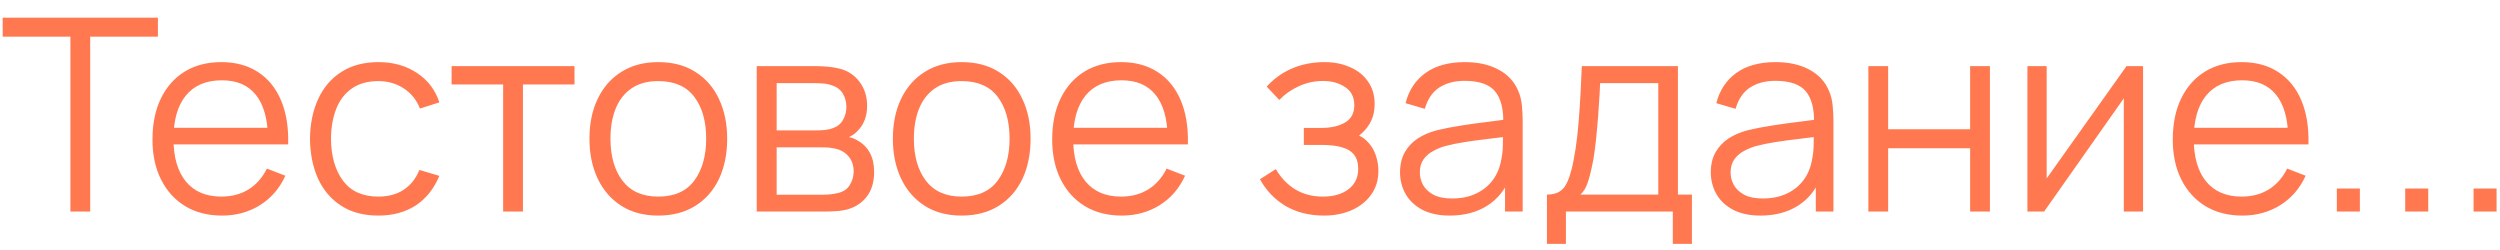 <svg width="130" height="13" viewBox="0 0 130 13" fill="none" xmlns="http://www.w3.org/2000/svg">
<path d="M3.661 11V1.907H0.14V0.92H8.211V1.907H4.69V11H3.661ZM11.548 11.21C10.811 11.21 10.171 11.047 9.63 10.72C9.093 10.393 8.676 9.934 8.377 9.341C8.078 8.748 7.929 8.053 7.929 7.255C7.929 6.429 8.076 5.715 8.37 5.113C8.664 4.511 9.077 4.047 9.609 3.72C10.146 3.393 10.778 3.23 11.506 3.23C12.253 3.23 12.89 3.403 13.417 3.748C13.944 4.089 14.343 4.579 14.614 5.218C14.885 5.857 15.008 6.62 14.985 7.507H13.935V7.143C13.916 6.163 13.704 5.423 13.298 4.924C12.897 4.425 12.309 4.175 11.534 4.175C10.722 4.175 10.099 4.439 9.665 4.966C9.236 5.493 9.021 6.245 9.021 7.22C9.021 8.172 9.236 8.912 9.665 9.439C10.099 9.962 10.713 10.223 11.506 10.223C12.047 10.223 12.519 10.099 12.92 9.852C13.326 9.6 13.646 9.238 13.879 8.767L14.838 9.138C14.539 9.796 14.098 10.307 13.515 10.671C12.936 11.03 12.281 11.21 11.548 11.21ZM8.657 7.507V6.646H14.432V7.507H8.657ZM19.675 11.21C18.914 11.21 18.27 11.04 17.743 10.699C17.215 10.358 16.814 9.889 16.539 9.292C16.268 8.69 16.128 7.999 16.119 7.22C16.128 6.427 16.273 5.731 16.553 5.134C16.833 4.532 17.236 4.065 17.764 3.734C18.291 3.398 18.93 3.23 19.682 3.23C20.447 3.23 21.112 3.417 21.677 3.79C22.246 4.163 22.636 4.674 22.846 5.323L21.838 5.645C21.66 5.192 21.378 4.842 20.991 4.595C20.608 4.343 20.169 4.217 19.675 4.217C19.119 4.217 18.66 4.345 18.296 4.602C17.932 4.854 17.661 5.206 17.484 5.659C17.306 6.112 17.215 6.632 17.211 7.22C17.22 8.125 17.43 8.853 17.841 9.404C18.251 9.95 18.863 10.223 19.675 10.223C20.188 10.223 20.624 10.106 20.984 9.873C21.348 9.635 21.623 9.29 21.81 8.837L22.846 9.145C22.566 9.817 22.155 10.33 21.614 10.685C21.072 11.035 20.426 11.21 19.675 11.21ZM26.164 11V4.392H23.483V3.44H29.874V4.392H27.193V11H26.164ZM34.229 11.21C33.477 11.21 32.836 11.04 32.304 10.699C31.772 10.358 31.363 9.887 31.079 9.285C30.794 8.683 30.652 7.992 30.652 7.213C30.652 6.42 30.796 5.724 31.086 5.127C31.375 4.53 31.786 4.065 32.318 3.734C32.854 3.398 33.491 3.23 34.229 3.23C34.985 3.23 35.629 3.4 36.161 3.741C36.697 4.077 37.106 4.546 37.386 5.148C37.67 5.745 37.813 6.434 37.813 7.213C37.813 8.006 37.67 8.704 37.386 9.306C37.101 9.903 36.69 10.37 36.154 10.706C35.617 11.042 34.975 11.21 34.229 11.21ZM34.229 10.223C35.069 10.223 35.694 9.945 36.105 9.39C36.515 8.83 36.721 8.104 36.721 7.213C36.721 6.298 36.513 5.57 36.098 5.029C35.687 4.488 35.064 4.217 34.229 4.217C33.664 4.217 33.197 4.345 32.829 4.602C32.465 4.854 32.192 5.206 32.01 5.659C31.832 6.107 31.744 6.625 31.744 7.213C31.744 8.123 31.954 8.853 32.374 9.404C32.794 9.95 33.412 10.223 34.229 10.223ZM39.35 11V3.44H42.465C42.624 3.44 42.815 3.449 43.039 3.468C43.268 3.487 43.48 3.522 43.676 3.573C44.101 3.685 44.441 3.914 44.698 4.259C44.959 4.604 45.09 5.02 45.09 5.505C45.09 5.776 45.048 6.018 44.964 6.233C44.885 6.443 44.77 6.625 44.621 6.779C44.551 6.858 44.474 6.928 44.39 6.989C44.306 7.045 44.224 7.092 44.145 7.129C44.294 7.157 44.455 7.222 44.628 7.325C44.899 7.484 45.104 7.698 45.244 7.969C45.384 8.235 45.454 8.559 45.454 8.942C45.454 9.46 45.33 9.882 45.083 10.209C44.836 10.536 44.504 10.76 44.089 10.881C43.902 10.932 43.699 10.965 43.48 10.979C43.265 10.993 43.062 11 42.871 11H39.35ZM40.386 10.125H42.822C42.92 10.125 43.044 10.118 43.193 10.104C43.342 10.085 43.475 10.062 43.592 10.034C43.867 9.964 44.068 9.824 44.194 9.614C44.325 9.399 44.39 9.166 44.39 8.914C44.39 8.583 44.292 8.312 44.096 8.102C43.905 7.887 43.648 7.757 43.326 7.71C43.219 7.687 43.107 7.673 42.99 7.668C42.873 7.663 42.768 7.661 42.675 7.661H40.386V10.125ZM40.386 6.779H42.5C42.621 6.779 42.757 6.772 42.906 6.758C43.06 6.739 43.193 6.709 43.305 6.667C43.548 6.583 43.725 6.438 43.837 6.233C43.954 6.028 44.012 5.804 44.012 5.561C44.012 5.295 43.949 5.062 43.823 4.861C43.702 4.66 43.517 4.52 43.27 4.441C43.102 4.38 42.92 4.345 42.724 4.336C42.533 4.327 42.411 4.322 42.36 4.322H40.386V6.779ZM50.006 11.21C49.255 11.21 48.613 11.04 48.081 10.699C47.549 10.358 47.141 9.887 46.856 9.285C46.571 8.683 46.429 7.992 46.429 7.213C46.429 6.42 46.574 5.724 46.863 5.127C47.152 4.53 47.563 4.065 48.095 3.734C48.632 3.398 49.269 3.23 50.006 3.23C50.762 3.23 51.406 3.4 51.938 3.741C52.475 4.077 52.883 4.546 53.163 5.148C53.448 5.745 53.59 6.434 53.59 7.213C53.59 8.006 53.448 8.704 53.163 9.306C52.878 9.903 52.468 10.37 51.931 10.706C51.394 11.042 50.753 11.21 50.006 11.21ZM50.006 10.223C50.846 10.223 51.471 9.945 51.882 9.39C52.293 8.83 52.498 8.104 52.498 7.213C52.498 6.298 52.29 5.57 51.875 5.029C51.464 4.488 50.841 4.217 50.006 4.217C49.441 4.217 48.975 4.345 48.606 4.602C48.242 4.854 47.969 5.206 47.787 5.659C47.61 6.107 47.521 6.625 47.521 7.213C47.521 8.123 47.731 8.853 48.151 9.404C48.571 9.95 49.189 10.223 50.006 10.223ZM58.333 11.21C57.596 11.21 56.957 11.047 56.415 10.72C55.879 10.393 55.461 9.934 55.162 9.341C54.864 8.748 54.714 8.053 54.714 7.255C54.714 6.429 54.861 5.715 55.155 5.113C55.449 4.511 55.862 4.047 56.394 3.72C56.931 3.393 57.563 3.23 58.291 3.23C59.038 3.23 59.675 3.403 60.202 3.748C60.73 4.089 61.129 4.579 61.399 5.218C61.67 5.857 61.794 6.62 61.77 7.507H60.72V7.143C60.702 6.163 60.489 5.423 60.083 4.924C59.682 4.425 59.094 4.175 58.319 4.175C57.507 4.175 56.884 4.439 56.45 4.966C56.021 5.493 55.806 6.245 55.806 7.22C55.806 8.172 56.021 8.912 56.45 9.439C56.884 9.962 57.498 10.223 58.291 10.223C58.833 10.223 59.304 10.099 59.705 9.852C60.111 9.6 60.431 9.238 60.664 8.767L61.623 9.138C61.325 9.796 60.884 10.307 60.3 10.671C59.722 11.03 59.066 11.21 58.333 11.21ZM55.442 7.507V6.646H61.217V7.507H55.442ZM68.849 11.21C68.089 11.21 67.424 11.044 66.854 10.713C66.29 10.377 65.844 9.913 65.517 9.32L66.343 8.795C66.619 9.262 66.962 9.616 67.372 9.859C67.783 10.102 68.254 10.223 68.786 10.223C69.342 10.223 69.787 10.095 70.123 9.838C70.459 9.581 70.627 9.229 70.627 8.781C70.627 8.473 70.555 8.228 70.41 8.046C70.27 7.864 70.056 7.733 69.766 7.654C69.482 7.575 69.125 7.535 68.695 7.535H67.799V6.653H68.681C69.204 6.653 69.624 6.56 69.941 6.373C70.263 6.182 70.424 5.883 70.424 5.477C70.424 5.048 70.263 4.73 69.941 4.525C69.624 4.315 69.244 4.21 68.8 4.21C68.352 4.21 67.928 4.303 67.526 4.49C67.13 4.672 66.796 4.908 66.525 5.197L65.867 4.504C66.245 4.089 66.686 3.774 67.19 3.559C67.699 3.34 68.261 3.23 68.877 3.23C69.363 3.23 69.801 3.316 70.193 3.489C70.59 3.657 70.903 3.904 71.131 4.231C71.365 4.558 71.481 4.95 71.481 5.407C71.481 5.836 71.376 6.207 71.166 6.52C70.961 6.833 70.669 7.092 70.291 7.297L70.235 6.912C70.562 6.973 70.833 7.103 71.047 7.304C71.262 7.505 71.421 7.745 71.523 8.025C71.626 8.305 71.677 8.59 71.677 8.879C71.677 9.36 71.551 9.775 71.299 10.125C71.052 10.47 70.714 10.739 70.284 10.93C69.86 11.117 69.381 11.21 68.849 11.21ZM75.385 11.21C74.816 11.21 74.338 11.107 73.95 10.902C73.568 10.697 73.281 10.424 73.089 10.083C72.898 9.742 72.802 9.371 72.802 8.97C72.802 8.559 72.884 8.209 73.047 7.92C73.215 7.626 73.442 7.386 73.726 7.199C74.016 7.012 74.349 6.87 74.727 6.772C75.11 6.679 75.532 6.597 75.994 6.527C76.461 6.452 76.916 6.389 77.359 6.338C77.807 6.282 78.199 6.228 78.535 6.177L78.171 6.401C78.185 5.654 78.041 5.101 77.737 4.742C77.434 4.383 76.907 4.203 76.155 4.203C75.637 4.203 75.199 4.32 74.839 4.553C74.485 4.786 74.235 5.155 74.09 5.659L73.089 5.365C73.262 4.688 73.61 4.163 74.132 3.79C74.655 3.417 75.334 3.23 76.169 3.23C76.86 3.23 77.446 3.361 77.926 3.622C78.412 3.879 78.755 4.252 78.955 4.742C79.049 4.961 79.109 5.206 79.137 5.477C79.165 5.748 79.179 6.023 79.179 6.303V11H78.262V9.103L78.528 9.215C78.272 9.864 77.873 10.358 77.331 10.699C76.79 11.04 76.141 11.21 75.385 11.21ZM75.504 10.321C75.985 10.321 76.405 10.235 76.764 10.062C77.124 9.889 77.413 9.654 77.632 9.355C77.852 9.052 77.994 8.711 78.059 8.333C78.115 8.09 78.146 7.824 78.15 7.535C78.155 7.241 78.157 7.022 78.157 6.877L78.549 7.08C78.199 7.127 77.819 7.173 77.408 7.22C77.002 7.267 76.601 7.32 76.204 7.381C75.812 7.442 75.458 7.514 75.14 7.598C74.926 7.659 74.718 7.745 74.517 7.857C74.317 7.964 74.151 8.109 74.02 8.291C73.894 8.473 73.831 8.699 73.831 8.97C73.831 9.189 73.885 9.402 73.992 9.607C74.104 9.812 74.282 9.983 74.524 10.118C74.772 10.253 75.098 10.321 75.504 10.321ZM80.441 12.68V10.118C80.871 10.118 81.179 9.98 81.365 9.705C81.552 9.425 81.704 8.979 81.82 8.368C81.9 7.971 81.965 7.544 82.016 7.087C82.068 6.63 82.112 6.107 82.149 5.519C82.187 4.926 82.222 4.233 82.254 3.44H87.252V10.118H87.98V12.68H86.986V11H81.428V12.68H80.441ZM82.184 10.118H86.23V4.322H83.206C83.192 4.677 83.171 5.052 83.143 5.449C83.12 5.846 83.09 6.242 83.052 6.639C83.02 7.036 82.98 7.409 82.933 7.759C82.891 8.104 82.84 8.408 82.779 8.669C82.709 9.005 82.632 9.292 82.548 9.53C82.469 9.768 82.348 9.964 82.184 10.118ZM91.545 11.21C90.976 11.21 90.498 11.107 90.11 10.902C89.728 10.697 89.441 10.424 89.249 10.083C89.058 9.742 88.962 9.371 88.962 8.97C88.962 8.559 89.044 8.209 89.207 7.92C89.375 7.626 89.602 7.386 89.886 7.199C90.176 7.012 90.509 6.87 90.887 6.772C91.27 6.679 91.692 6.597 92.154 6.527C92.621 6.452 93.076 6.389 93.519 6.338C93.967 6.282 94.359 6.228 94.695 6.177L94.331 6.401C94.345 5.654 94.201 5.101 93.897 4.742C93.594 4.383 93.067 4.203 92.315 4.203C91.797 4.203 91.359 4.32 90.999 4.553C90.645 4.786 90.395 5.155 90.25 5.659L89.249 5.365C89.422 4.688 89.77 4.163 90.292 3.79C90.815 3.417 91.494 3.23 92.329 3.23C93.02 3.23 93.606 3.361 94.086 3.622C94.572 3.879 94.915 4.252 95.115 4.742C95.209 4.961 95.269 5.206 95.297 5.477C95.325 5.748 95.339 6.023 95.339 6.303V11H94.422V9.103L94.688 9.215C94.432 9.864 94.033 10.358 93.491 10.699C92.95 11.04 92.301 11.21 91.545 11.21ZM91.664 10.321C92.145 10.321 92.565 10.235 92.924 10.062C93.284 9.889 93.573 9.654 93.792 9.355C94.012 9.052 94.154 8.711 94.219 8.333C94.275 8.09 94.306 7.824 94.31 7.535C94.315 7.241 94.317 7.022 94.317 6.877L94.709 7.08C94.359 7.127 93.979 7.173 93.568 7.22C93.162 7.267 92.761 7.32 92.364 7.381C91.972 7.442 91.618 7.514 91.3 7.598C91.086 7.659 90.878 7.745 90.677 7.857C90.477 7.964 90.311 8.109 90.18 8.291C90.054 8.473 89.991 8.699 89.991 8.97C89.991 9.189 90.045 9.402 90.152 9.607C90.264 9.812 90.442 9.983 90.684 10.118C90.932 10.253 91.258 10.321 91.664 10.321ZM97.155 11V3.44H98.184V6.723H102.447V3.44H103.476V11H102.447V7.71H98.184V11H97.155ZM111.439 3.44V11H110.438V5.113L106.294 11H105.426V3.44H106.427V9.278L110.578 3.44H111.439ZM116.603 11.21C115.865 11.21 115.226 11.047 114.685 10.72C114.148 10.393 113.73 9.934 113.432 9.341C113.133 8.748 112.984 8.053 112.984 7.255C112.984 6.429 113.131 5.715 113.425 5.113C113.719 4.511 114.132 4.047 114.664 3.72C115.2 3.393 115.833 3.23 116.561 3.23C117.307 3.23 117.944 3.403 118.472 3.748C118.999 4.089 119.398 4.579 119.669 5.218C119.939 5.857 120.063 6.62 120.04 7.507H118.99V7.143C118.971 6.163 118.759 5.423 118.353 4.924C117.951 4.425 117.363 4.175 116.589 4.175C115.777 4.175 115.154 4.439 114.72 4.966C114.29 5.493 114.076 6.245 114.076 7.22C114.076 8.172 114.29 8.912 114.72 9.439C115.154 9.962 115.767 10.223 116.561 10.223C117.102 10.223 117.573 10.099 117.975 9.852C118.381 9.6 118.7 9.238 118.934 8.767L119.893 9.138C119.594 9.796 119.153 10.307 118.57 10.671C117.991 11.03 117.335 11.21 116.603 11.21ZM113.712 7.507V6.646H119.487V7.507H113.712ZM121.516 11V9.803H122.713V11H121.516ZM125.071 11V9.803H126.268V11H125.071ZM128.625 11V9.803H129.822V11H128.625Z" fill="#FF784F"/>
</svg>
